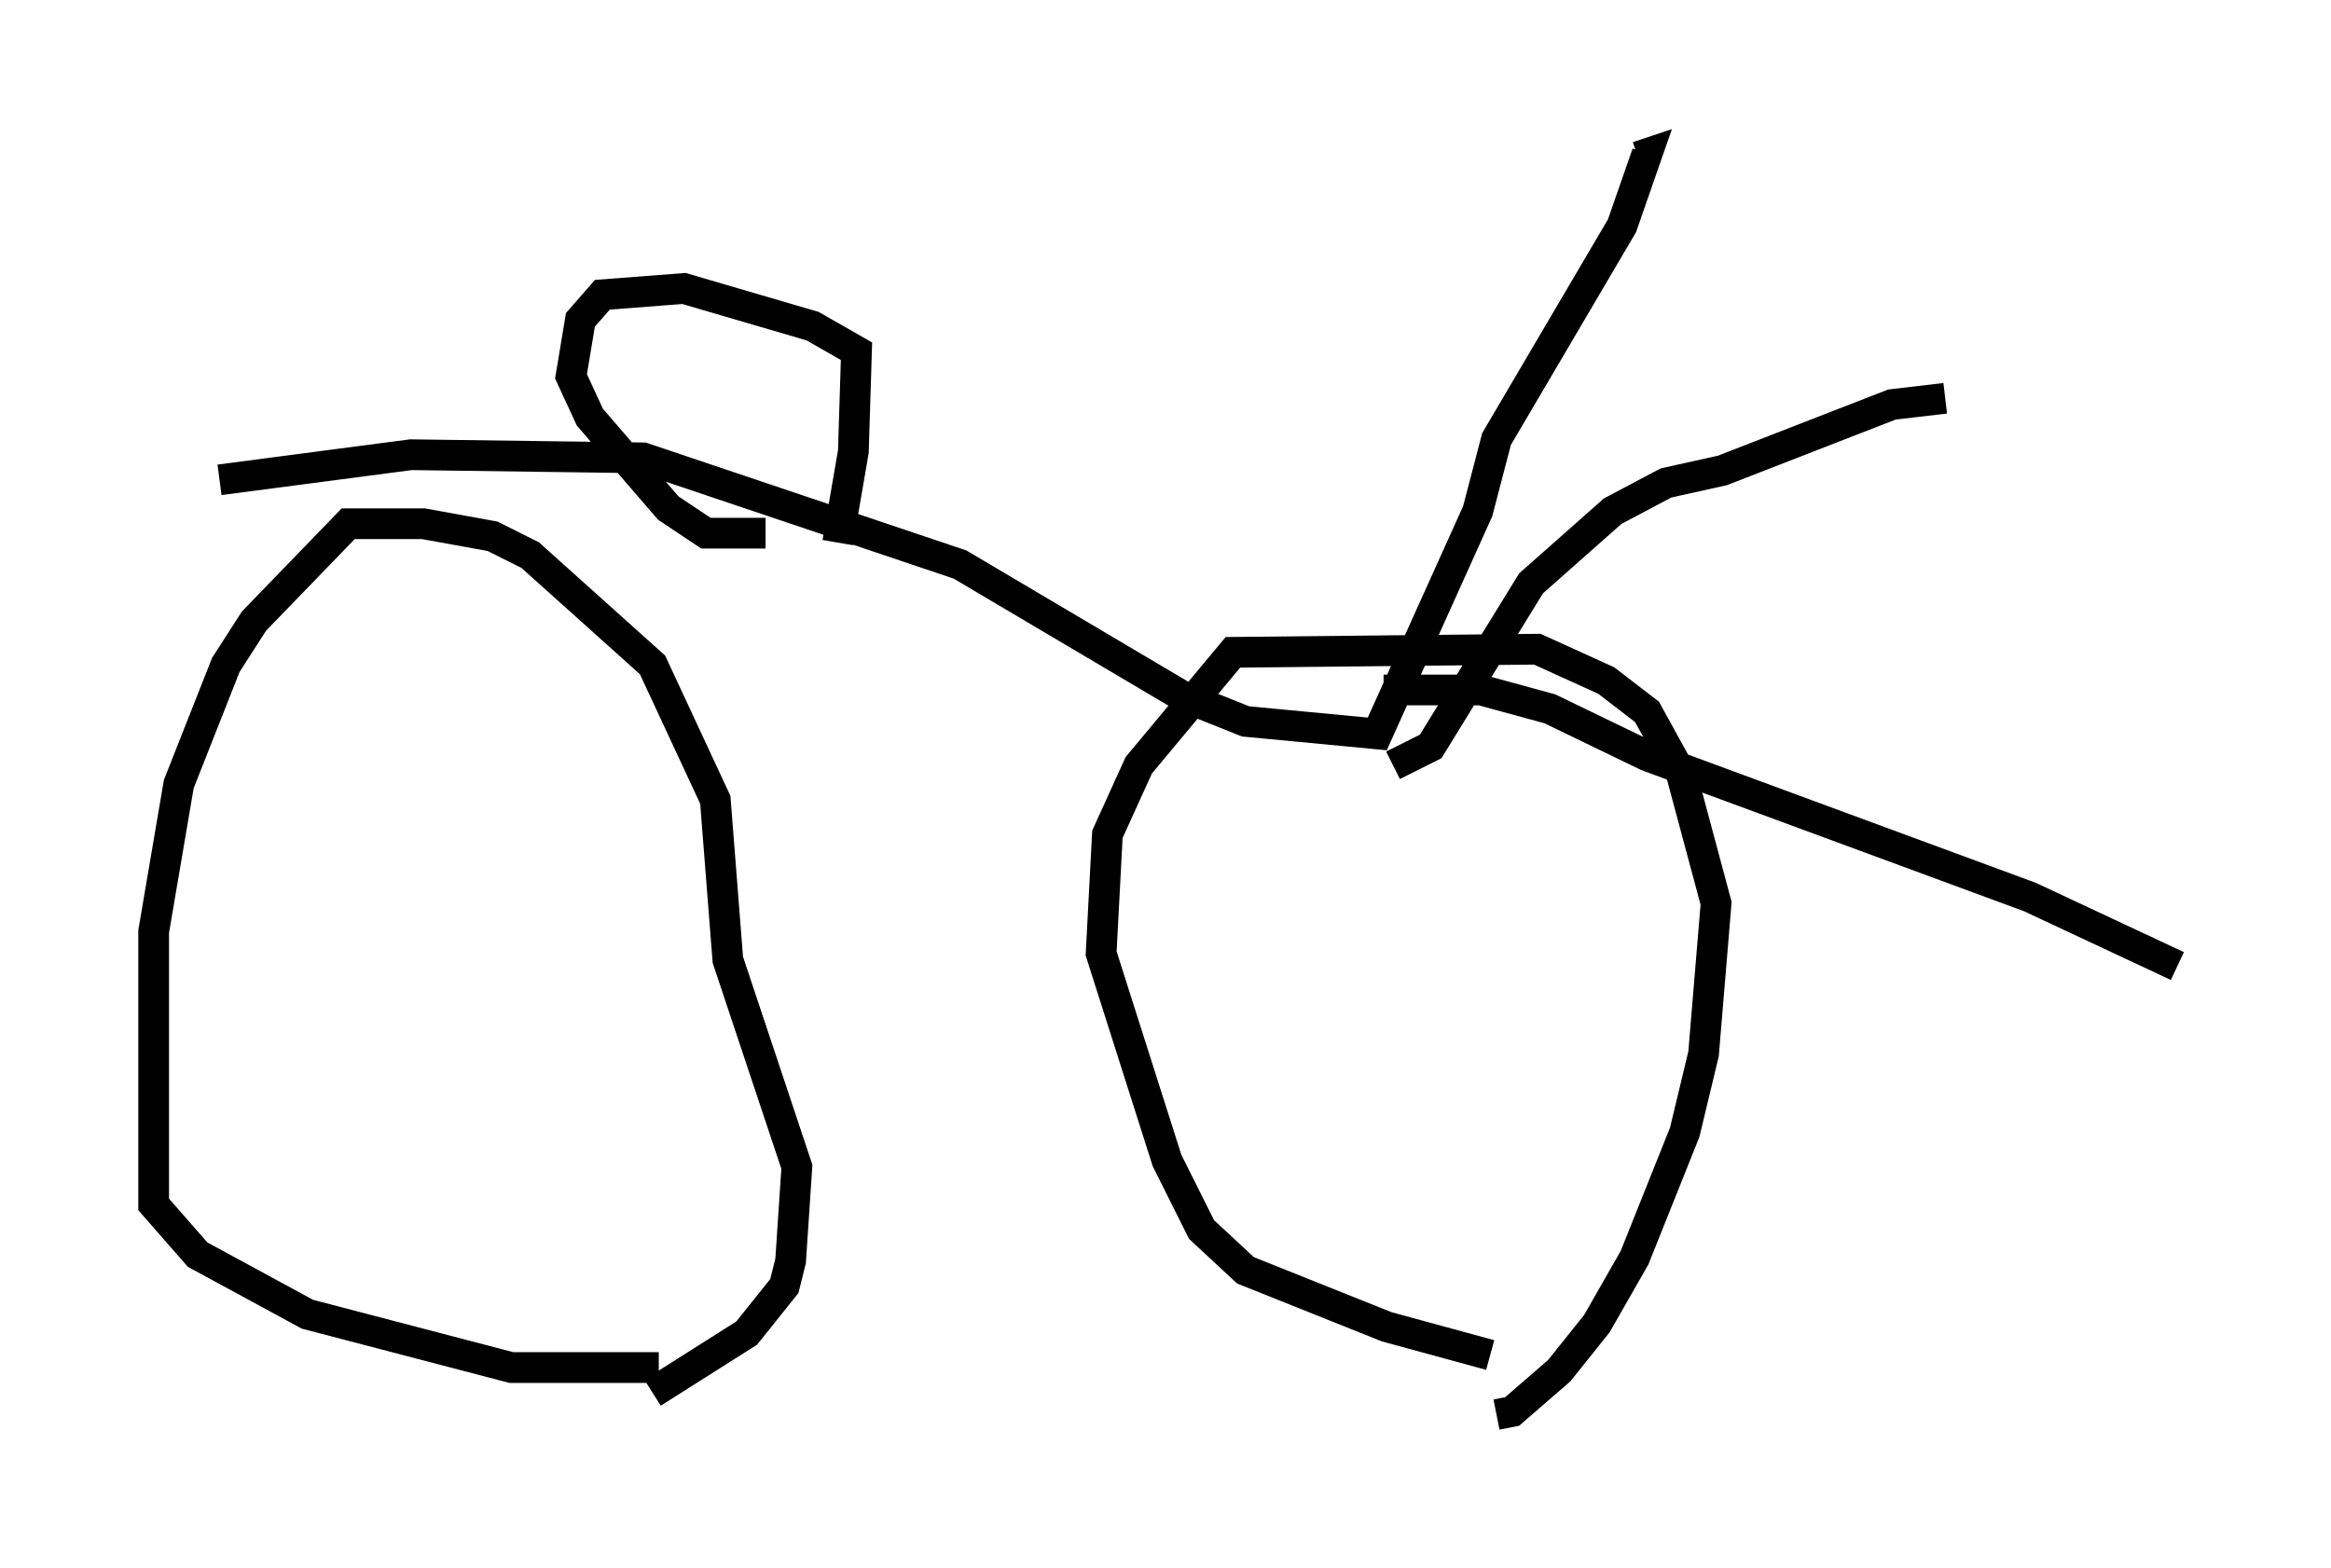 <?xml version="1.0" encoding="utf-8" ?>
<svg baseProfile="full" height="51.038" version="1.1" width="75.844" xmlns="http://www.w3.org/2000/svg" xmlns:ev="http://www.w3.org/2001/xml-events" xmlns:xlink="http://www.w3.org/1999/xlink"><defs /><rect fill="white" height="51.038" width="75.844" x="0" y="0" /><path d="M19.19, 46.038 m2.042, -0.715 l3.063, -1.94 1.225, -1.531 l0.204, -0.817 0.204, -3.063 l-2.246, -6.738 -0.408, -5.206 l-2.042, -4.39 -3.981, -3.573 l-1.225, -0.613 -2.246, -0.408 l-2.45, 0.0 -3.063, 3.165 l-0.919, 1.429 -1.531, 3.879 l-0.817, 4.798 0.0, 8.881 l1.429, 1.633 3.573, 1.94 l6.635, 1.735 4.798, 0.0 m27.257, 1.531 l0.51, -0.102 1.531, -1.327 l1.225, -1.531 1.225, -2.144 l1.633, -4.083 0.613, -2.552 l0.408, -4.9 -1.123, -4.185 l-1.123, -2.042 -1.327, -1.021 l-2.246, -1.021 -9.902, 0.102 l-3.063, 3.675 -1.021, 2.246 l-0.204, 3.879 2.144, 6.738 l1.123, 2.246 1.429, 1.327 l4.594, 1.838 3.369, 0.919 m-41.344, -28.482 l6.227, -0.817 7.554, 0.102 l10.311, 3.471 7.248, 4.288 l2.042, 0.817 4.288, 0.408 l3.267, -7.248 0.613, -2.348 l4.083, -6.942 0.817, -2.348 l-0.306, 0.102 m-8.269, 17.354 l3.165, 0.0 2.246, 0.613 l3.165, 1.531 12.454, 4.594 l4.798, 2.246 m-7.554, -18.477 l-1.735, 0.204 -5.513, 2.144 l-1.838, 0.408 -1.735, 0.919 l-2.654, 2.348 -3.267, 5.308 l-1.225, 0.613 m-18.069, -7.248 l0.51, -2.96 0.102, -3.267 l-1.429, -0.817 -4.185, -1.225 l-2.654, 0.204 -0.715, 0.817 l-0.306, 1.838 0.613, 1.327 l2.552, 2.96 1.225, 0.817 l1.94, 0.0 " fill="none" stroke="black" stroke-width="1" /></svg>